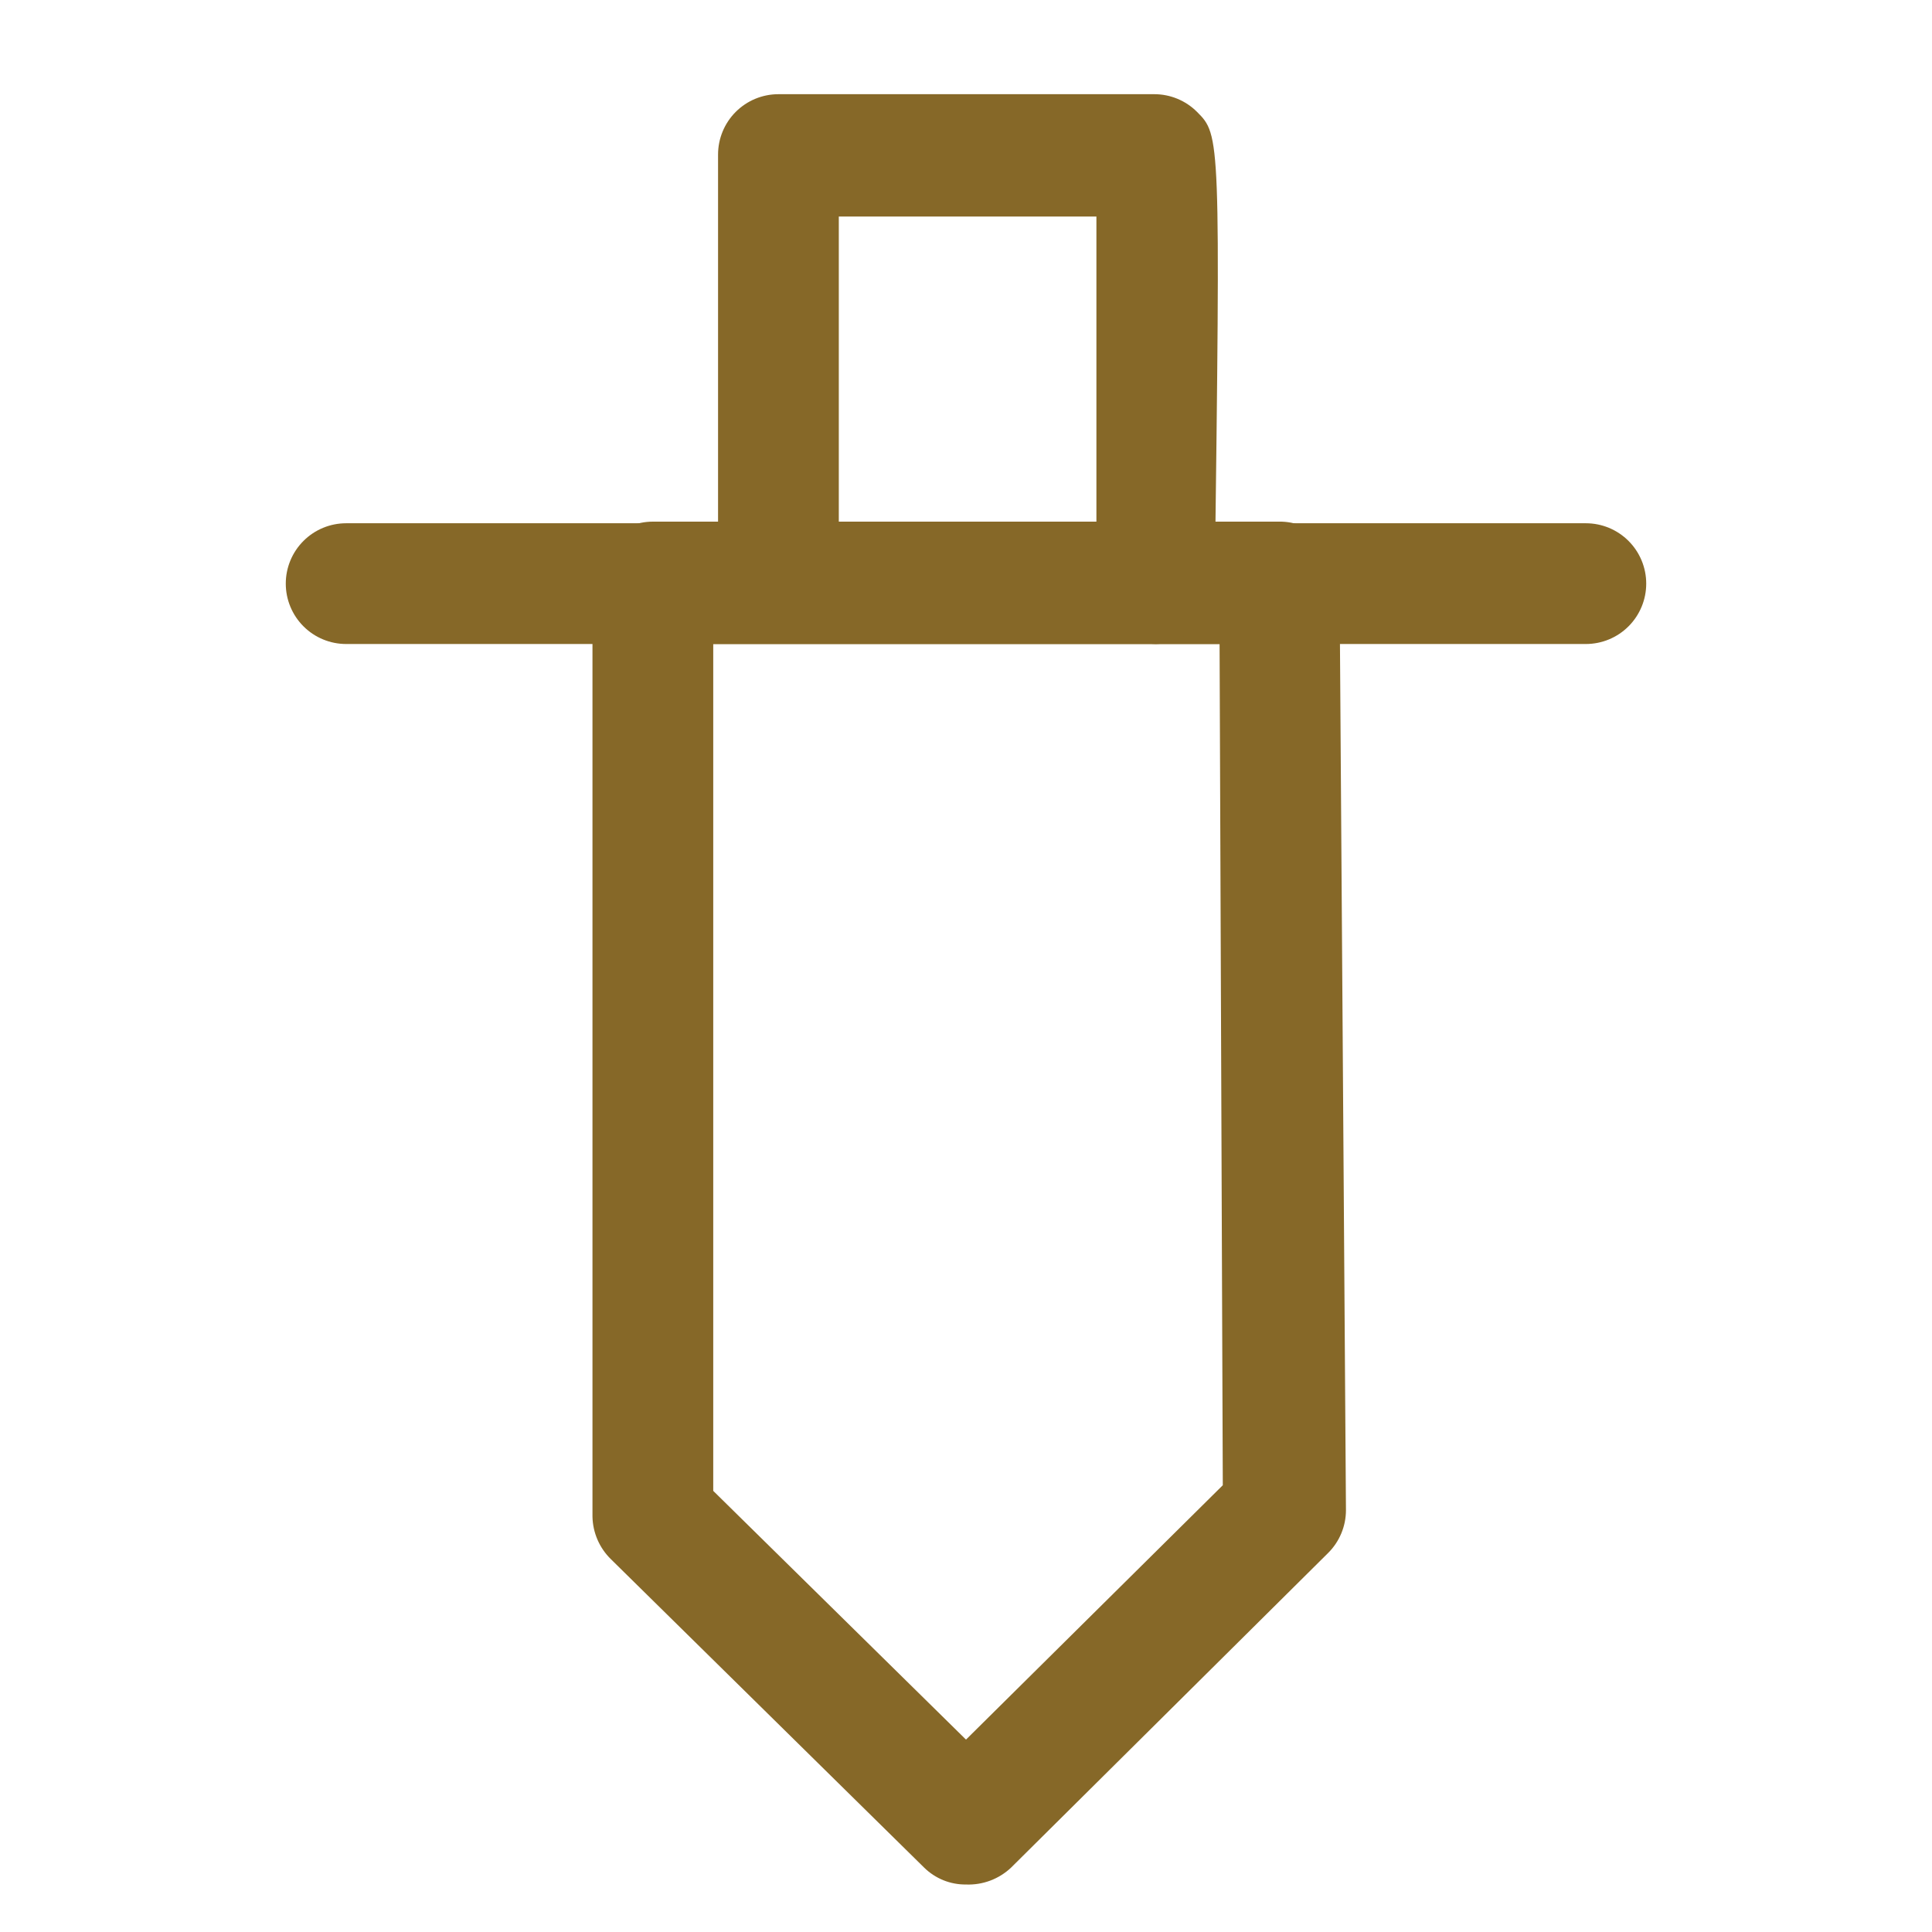 <svg width="182" height="182" viewBox="0 0 182 182" fill="none" xmlns="http://www.w3.org/2000/svg">
<path d="M91 177.526C90.27 177.534 89.546 177.397 88.869 177.124C88.193 176.85 87.577 176.446 87.057 175.934L57.558 146.889C56.47 145.831 55.843 144.387 55.813 142.87V54.828C55.813 53.319 56.413 51.873 57.479 50.806C58.546 49.739 59.993 49.14 61.501 49.14H120.499C121.243 49.13 121.98 49.268 122.67 49.545C123.36 49.823 123.987 50.235 124.516 50.757C125.046 51.279 125.466 51.901 125.753 52.587C126.039 53.273 126.187 54.008 126.187 54.752L126.793 142.264C126.792 143.771 126.192 145.217 125.125 146.283L95.247 175.934C94.681 176.469 94.014 176.885 93.284 177.159C92.555 177.432 91.778 177.557 91 177.526ZM67.189 140.444L91 163.876L115.191 139.913L114.888 60.667H67.189V140.444Z" fill="#866828"/>
<path d="M149.392 60.667H32.608C31.1 60.667 29.653 60.068 28.587 59.001C27.52 57.934 26.921 56.488 26.921 54.979C26.921 53.471 27.52 52.024 28.587 50.958C29.653 49.891 31.1 49.292 32.608 49.292H149.392C150.9 49.292 152.347 49.891 153.413 50.958C154.48 52.024 155.079 53.471 155.079 54.979C155.079 56.488 154.48 57.934 153.413 59.001C152.347 60.068 150.9 60.667 149.392 60.667Z" fill="#866828"/>
<path d="M108.897 60.667C108.15 60.657 107.412 60.5 106.726 60.205C106.04 59.91 105.418 59.483 104.897 58.947C104.376 58.412 103.965 57.78 103.689 57.086C103.412 56.392 103.275 55.65 103.285 54.903C103.285 41.936 103.285 27.755 103.285 20.399H79.018V54.828C79.018 56.336 78.419 57.783 77.353 58.849C76.286 59.916 74.839 60.515 73.331 60.515C71.822 60.515 70.376 59.916 69.309 58.849C68.243 57.783 67.643 56.336 67.643 54.828V14.56C67.643 13.052 68.243 11.605 69.309 10.538C70.376 9.472 71.822 8.873 73.331 8.873H108.745C110.253 8.874 111.699 9.474 112.764 10.541C114.963 12.74 114.963 12.816 114.432 54.903C114.453 56.399 113.883 57.842 112.847 58.921C111.811 60 110.392 60.627 108.897 60.667Z" fill="#866828"/>
</svg>
